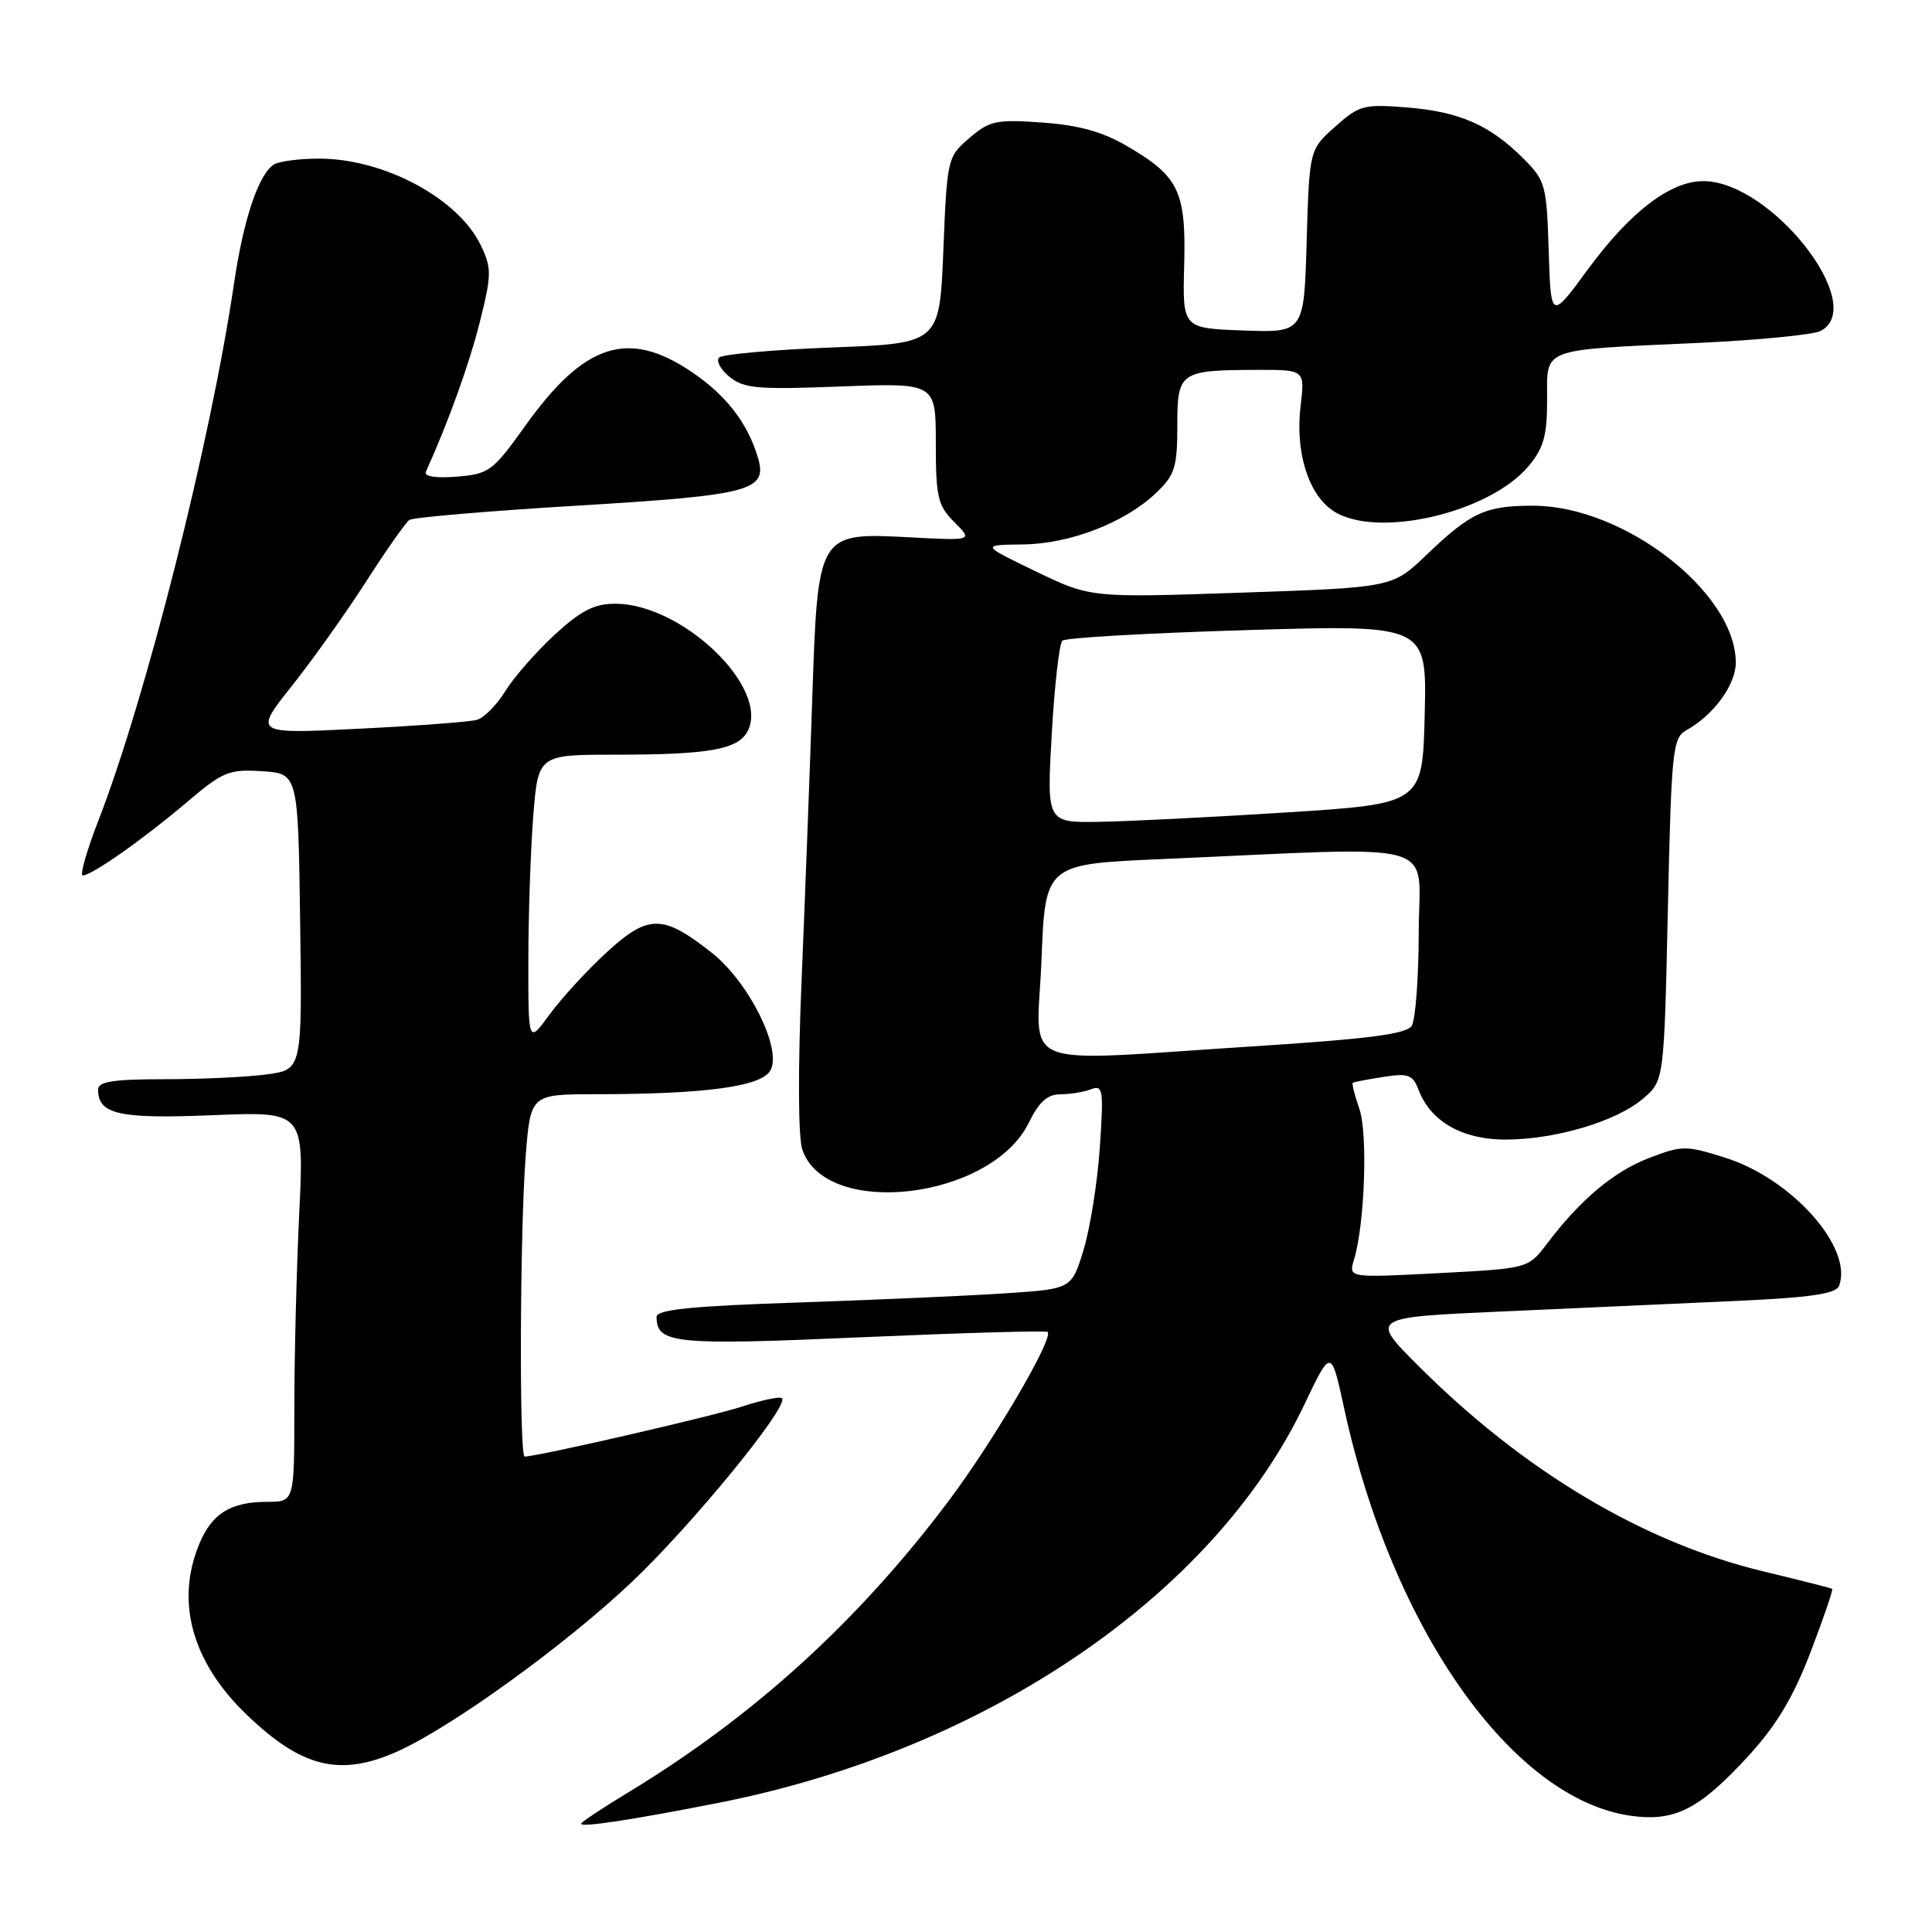 <?xml version="1.0" encoding="UTF-8" standalone="no"?>
<!DOCTYPE svg PUBLIC "-//W3C//DTD SVG 1.1//EN" "http://www.w3.org/Graphics/SVG/1.1/DTD/svg11.dtd" >
<svg xmlns="http://www.w3.org/2000/svg" xmlns:xlink="http://www.w3.org/1999/xlink" version="1.1" viewBox="0 0 256 256">
 <g >
 <path fill="currentColor"
d=" M 95.19 238.89 C 130.62 231.92 160.79 211.41 172.85 186.08 C 176.38 178.67 176.38 178.67 178.10 186.58 C 184.43 215.80 200.38 238.45 216.16 240.61 C 221.97 241.40 225.21 239.73 231.76 232.58 C 235.42 228.56 237.66 224.82 239.92 218.88 C 241.64 214.39 242.92 210.63 242.77 210.53 C 242.62 210.43 238.49 209.38 233.58 208.20 C 217.74 204.37 201.97 194.98 188.00 181.04 C 181.50 174.56 181.50 174.56 199.00 173.78 C 208.62 173.35 222.49 172.73 229.82 172.39 C 239.88 171.94 243.28 171.44 243.68 170.39 C 245.60 165.38 237.45 156.19 228.62 153.41 C 223.41 151.76 222.90 151.76 218.54 153.43 C 213.84 155.23 209.41 158.94 204.99 164.79 C 202.50 168.08 202.50 168.08 190.59 168.70 C 178.68 169.32 178.68 169.32 179.41 166.91 C 180.84 162.22 181.26 150.19 180.12 146.92 C 179.50 145.14 179.11 143.59 179.25 143.48 C 179.39 143.37 181.21 143.02 183.30 142.70 C 186.61 142.18 187.20 142.40 187.97 144.42 C 189.56 148.60 193.76 151.00 199.45 151.00 C 206.10 151.00 214.20 148.59 217.73 145.56 C 220.50 143.18 220.50 143.18 221.00 120.52 C 221.47 99.39 221.63 97.78 223.44 96.77 C 227.08 94.74 230.00 90.74 230.00 87.80 C 230.00 78.51 215.19 67.03 203.18 67.01 C 196.83 67.00 194.91 67.88 189.00 73.54 C 184.50 77.85 184.50 77.85 164.50 78.53 C 144.50 79.21 144.50 79.21 137.24 75.71 C 129.99 72.21 129.99 72.21 135.52 72.14 C 141.82 72.07 149.09 69.24 153.25 65.26 C 155.67 62.94 156.00 61.88 156.00 56.43 C 156.00 49.24 156.30 49.04 166.70 49.01 C 172.91 49.00 172.91 49.00 172.33 53.86 C 171.61 59.93 173.38 65.55 176.68 67.71 C 182.35 71.43 197.29 68.00 202.52 61.79 C 204.54 59.39 205.00 57.76 205.00 53.00 C 205.00 45.99 203.88 46.41 225.00 45.44 C 232.97 45.07 240.29 44.36 241.25 43.85 C 247.61 40.50 234.68 24.00 225.69 24.00 C 221.31 24.00 215.99 28.08 210.36 35.75 C 205.50 42.37 205.50 42.37 205.21 33.23 C 204.94 24.52 204.78 23.93 201.86 21.01 C 197.41 16.56 193.40 14.80 186.45 14.24 C 180.70 13.78 180.10 13.94 176.91 16.79 C 173.50 19.83 173.50 19.83 173.14 31.96 C 172.79 44.08 172.79 44.08 164.74 43.79 C 156.69 43.50 156.69 43.50 156.91 35.17 C 157.17 25.38 156.23 23.39 149.43 19.41 C 146.11 17.46 143.00 16.59 138.12 16.24 C 132.00 15.80 131.13 15.99 128.45 18.29 C 125.54 20.78 125.49 21.00 125.00 33.16 C 124.50 45.50 124.50 45.50 110.29 46.04 C 102.48 46.34 95.73 46.94 95.29 47.38 C 94.86 47.81 95.48 48.97 96.67 49.94 C 98.57 51.48 100.44 51.64 111.42 51.21 C 124.00 50.73 124.00 50.73 124.00 58.73 C 124.00 65.89 124.26 66.98 126.45 69.18 C 128.91 71.64 128.91 71.64 120.60 71.20 C 108.32 70.56 108.37 70.48 107.62 92.83 C 107.29 102.55 106.66 119.28 106.21 130.00 C 105.73 141.51 105.76 150.64 106.30 152.28 C 109.34 161.54 131.35 158.95 136.33 148.75 C 137.67 146.01 138.79 145.00 140.50 145.00 C 141.79 145.00 143.62 144.70 144.57 144.33 C 146.16 143.73 146.25 144.38 145.73 152.08 C 145.41 156.71 144.44 162.81 143.57 165.64 C 141.99 170.79 141.99 170.79 133.24 171.37 C 128.43 171.69 116.06 172.24 105.75 172.59 C 91.60 173.06 87.00 173.53 87.00 174.49 C 87.00 178.05 89.34 178.29 114.24 177.19 C 127.56 176.61 138.63 176.29 138.82 176.49 C 139.65 177.32 131.56 191.10 125.61 199.00 C 113.65 214.89 99.83 227.45 83.25 237.50 C 79.81 239.58 77.00 241.45 77.00 241.65 C 77.00 242.17 83.76 241.14 95.19 238.89 Z  M 52.78 232.02 C 60.02 228.73 74.94 217.93 83.70 209.64 C 91.72 202.05 104.61 186.28 103.61 185.28 C 103.35 185.01 100.96 185.51 98.31 186.38 C 94.32 187.69 71.23 193.00 69.52 193.00 C 68.78 193.00 68.89 163.12 69.65 153.25 C 70.30 145.00 70.30 145.00 78.90 144.99 C 93.55 144.98 100.95 143.97 102.10 141.81 C 103.63 138.96 99.22 130.13 94.34 126.27 C 87.86 121.14 85.91 121.12 80.42 126.16 C 77.81 128.55 74.41 132.26 72.84 134.40 C 70.00 138.30 70.00 138.30 70.01 127.40 C 70.01 121.41 70.30 112.79 70.65 108.25 C 71.30 100.00 71.30 100.00 81.52 100.00 C 93.85 100.00 97.76 99.32 99.04 96.93 C 102.09 91.23 90.46 80.00 81.52 80.00 C 78.73 80.00 76.98 80.90 73.48 84.12 C 71.03 86.39 68.09 89.74 66.96 91.57 C 65.83 93.40 64.14 95.12 63.20 95.38 C 62.27 95.65 55.23 96.18 47.56 96.56 C 33.62 97.26 33.62 97.26 38.68 90.88 C 41.47 87.37 45.91 81.12 48.55 77.00 C 51.19 72.88 53.76 69.23 54.25 68.89 C 54.75 68.56 64.83 67.70 76.66 66.99 C 99.54 65.61 101.73 65.02 100.43 60.64 C 99.05 56.02 96.22 52.36 91.60 49.25 C 83.20 43.59 77.40 45.49 69.58 56.45 C 65.29 62.45 64.80 62.81 60.51 63.16 C 57.70 63.38 56.15 63.13 56.43 62.51 C 59.39 55.98 62.18 48.24 63.58 42.66 C 65.15 36.39 65.16 35.55 63.71 32.51 C 60.74 26.29 50.84 20.99 42.23 21.02 C 39.63 21.02 36.95 21.38 36.29 21.80 C 34.27 23.08 32.26 29.06 31.02 37.50 C 27.92 58.51 19.36 92.42 13.03 108.75 C 11.48 112.74 10.55 116.00 10.97 116.00 C 12.16 116.00 19.01 111.18 24.72 106.33 C 29.53 102.24 30.33 101.91 34.72 102.19 C 39.50 102.50 39.50 102.50 39.77 122.11 C 40.04 141.72 40.04 141.72 35.38 142.36 C 32.82 142.71 26.73 143.00 21.86 143.00 C 15.00 143.00 13.00 143.31 13.00 144.38 C 13.00 147.66 15.78 148.28 28.17 147.77 C 40.30 147.27 40.30 147.27 39.65 160.80 C 39.29 168.23 39.00 179.87 39.00 186.66 C 39.00 199.00 39.00 199.00 35.43 199.00 C 30.58 199.00 28.09 200.53 26.42 204.55 C 23.22 212.20 25.43 220.23 32.67 227.19 C 40.02 234.27 45.12 235.49 52.78 232.02 Z  M 138.00 127.25 C 138.50 114.50 138.50 114.50 154.00 113.83 C 191.87 112.18 188.00 111.08 187.99 123.50 C 187.98 129.55 187.56 135.14 187.06 135.93 C 186.38 137.01 181.38 137.66 166.33 138.63 C 133.96 140.69 137.42 142.08 138.00 127.25 Z  M 139.36 97.28 C 139.73 90.84 140.36 85.26 140.77 84.89 C 141.17 84.51 152.20 83.88 165.28 83.49 C 189.07 82.77 189.07 82.77 188.78 94.64 C 188.50 106.50 188.50 106.50 170.50 107.65 C 160.60 108.28 149.39 108.84 145.60 108.90 C 138.70 109.00 138.70 109.00 139.36 97.28 Z "/>
</g>
</svg>